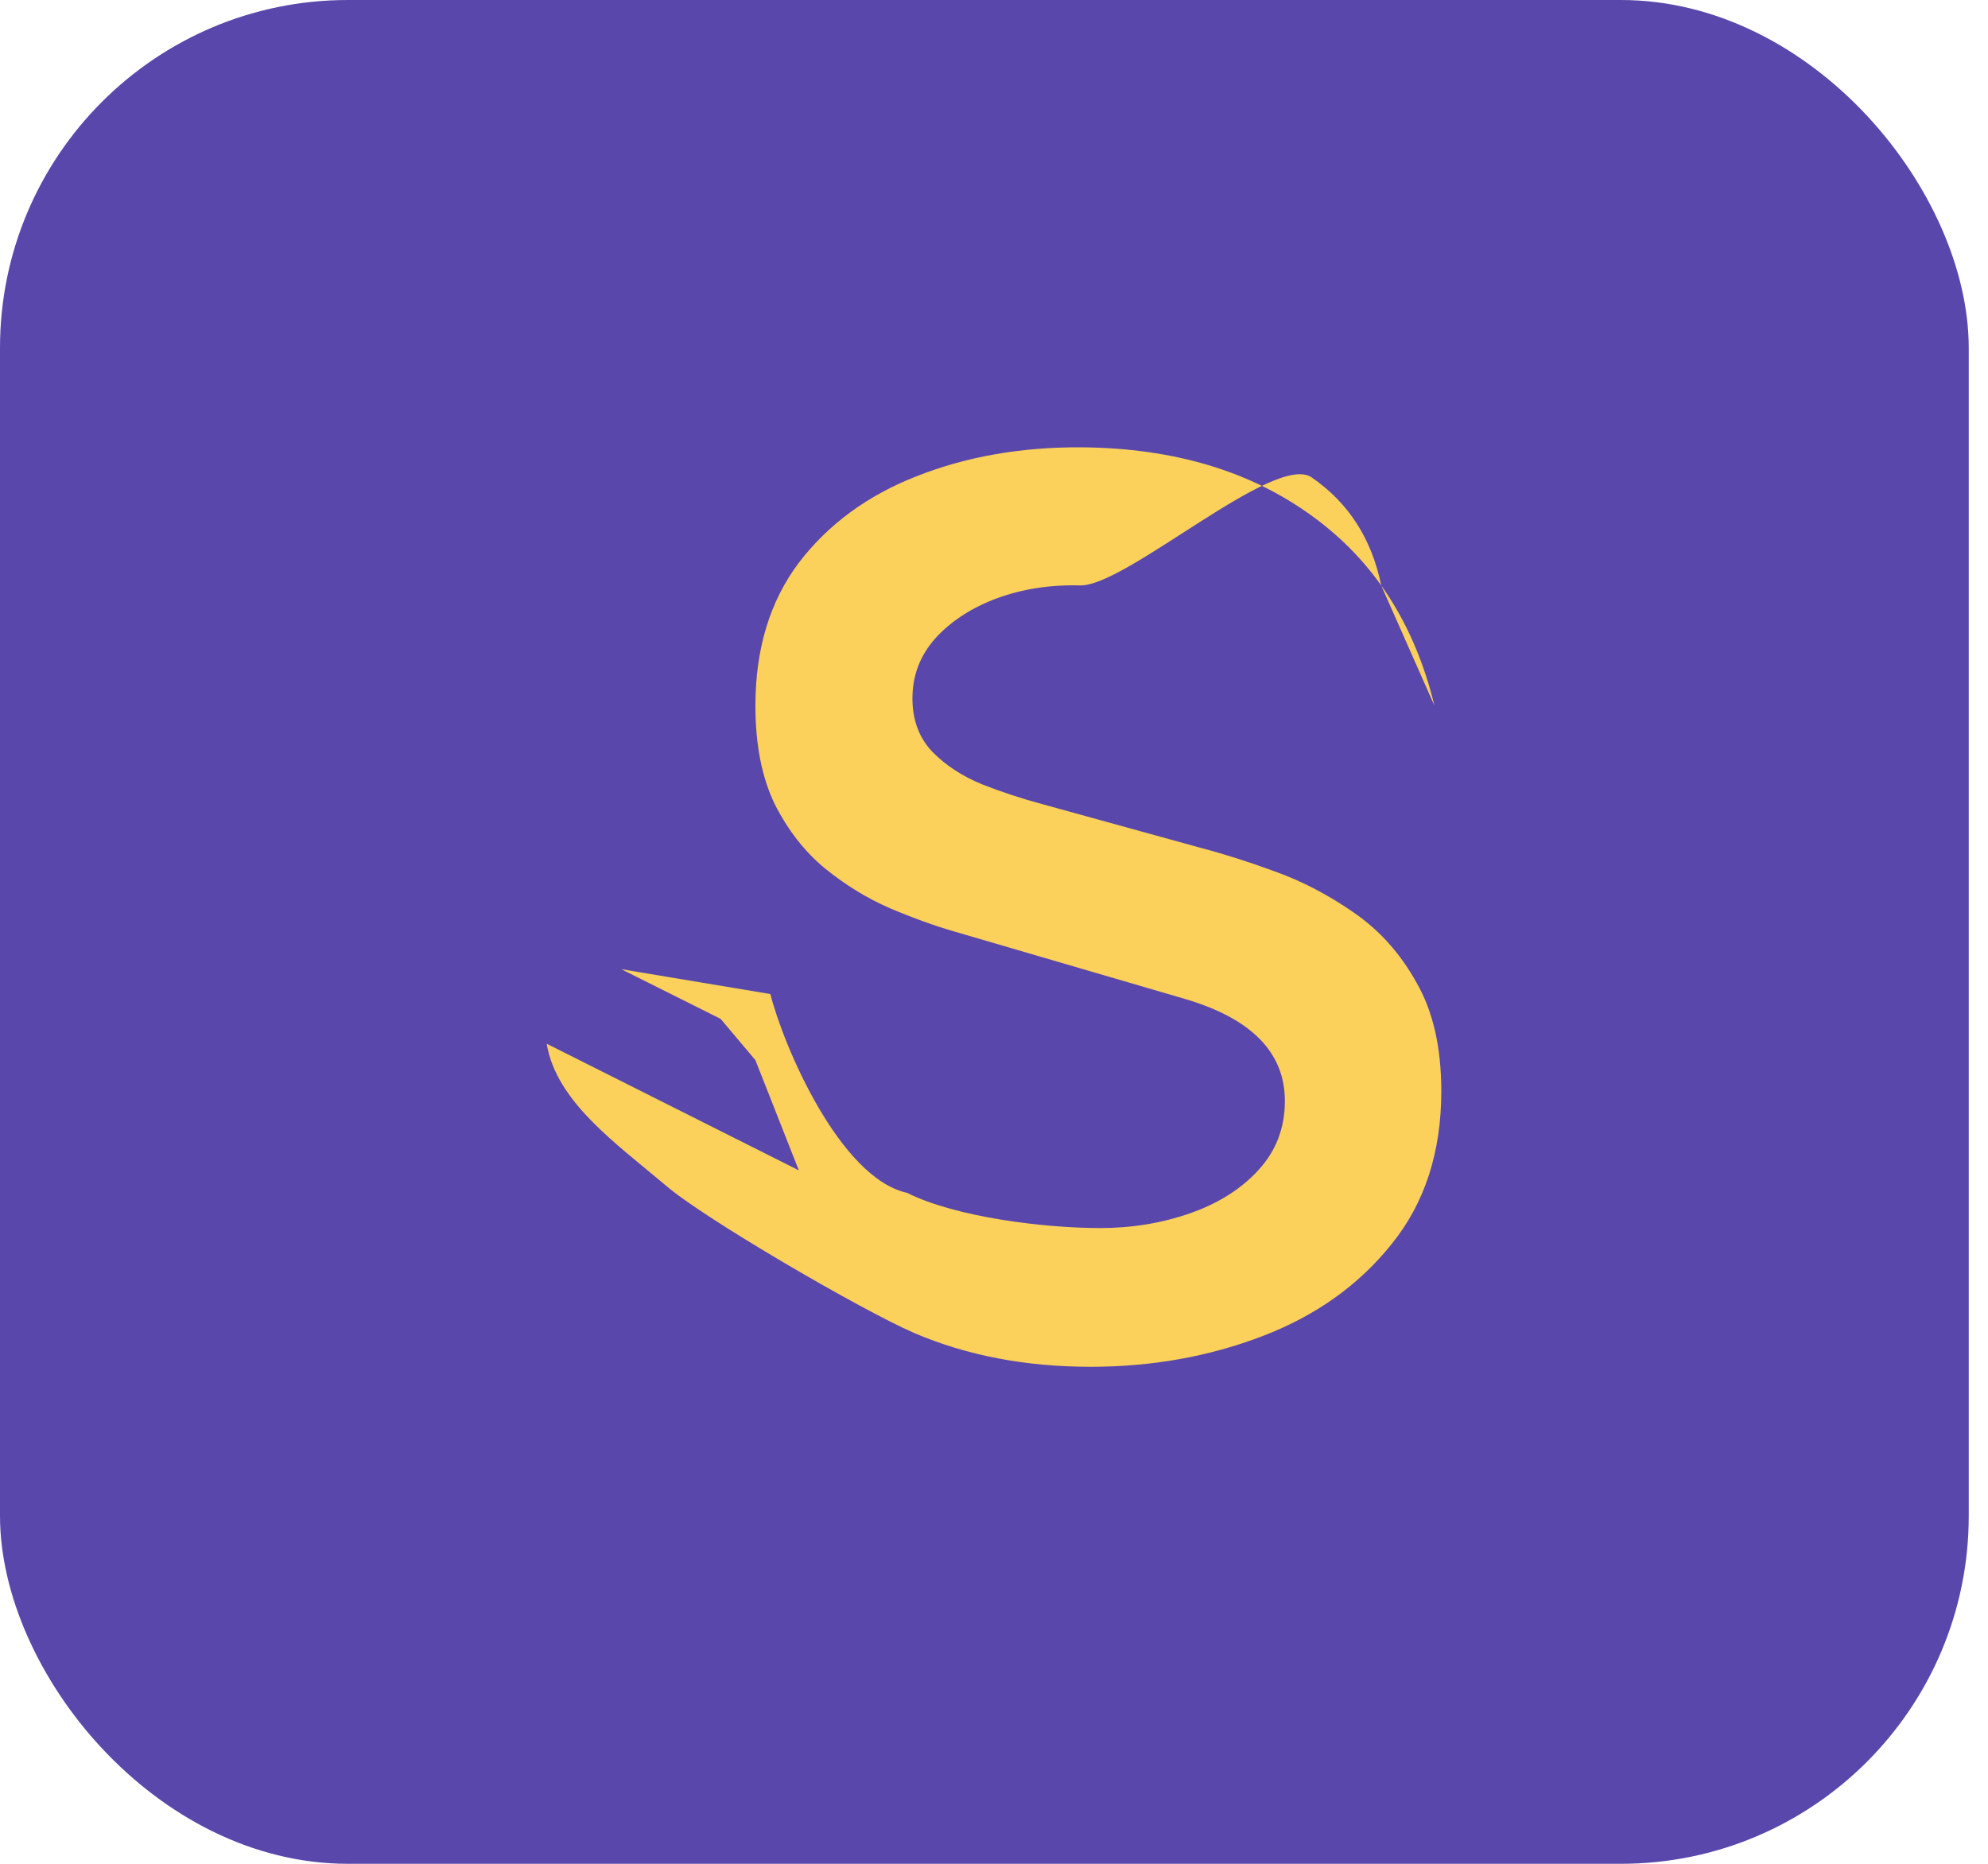 <svg width="80" height="75" viewBox="0 0 80 75" fill="none" xmlns="http://www.w3.org/2000/svg">
<rect width="79.225" height="75" rx="14" fill="#5A47AB"/>
<path d="M43.887 55C46.352 55 48.658 54.588 50.806 53.765C52.954 52.942 54.686 51.707 56.002 50.06C57.334 48.413 58 46.364 58 43.91C58 42.148 57.667 40.691 57.001 39.538C56.351 38.369 55.511 37.431 54.478 36.722C53.462 36.014 52.405 35.463 51.306 35.068C50.223 34.672 49.241 34.36 48.358 34.129L41.914 32.351C41.115 32.137 40.315 31.873 39.516 31.56C38.717 31.231 38.05 30.795 37.518 30.251C36.985 29.692 36.718 28.975 36.718 28.102C36.718 27.18 37.026 26.373 37.643 25.682C38.275 24.99 39.1 24.455 40.115 24.076C41.148 23.698 42.264 23.525 43.462 23.558C45.311 23.607 51.302 18.19 52.784 19.211C54.266 20.232 55.199 21.681 55.582 23.558L57.725 28.399C56.926 25.106 55.286 22.562 52.804 20.767C50.323 18.956 47.234 18.033 43.538 18C41.106 17.984 38.892 18.371 36.893 19.161C34.912 19.935 33.33 21.096 32.147 22.644C30.982 24.192 30.399 26.11 30.399 28.399C30.399 29.963 30.657 31.28 31.173 32.351C31.706 33.405 32.38 34.269 33.196 34.944C34.029 35.619 34.903 36.154 35.819 36.55C36.752 36.945 37.618 37.258 38.417 37.488L47.709 40.205C50.373 40.995 51.705 42.362 51.705 44.305C51.705 45.392 51.347 46.322 50.631 47.096C49.932 47.854 49.016 48.43 47.884 48.825C46.751 49.22 45.544 49.418 44.262 49.418C42.097 49.418 38.5 49.001 36.5 48C33.802 47.407 31.533 42.108 31 40L25 39L29 41L30.399 42.661L32.147 47.096L22 42C22.383 44.322 24.775 46 26.775 47.689C28.275 49 34.695 52.736 36.793 53.642C38.908 54.547 41.273 55 43.887 55Z" fill="#FBD15B"/>
</svg>
